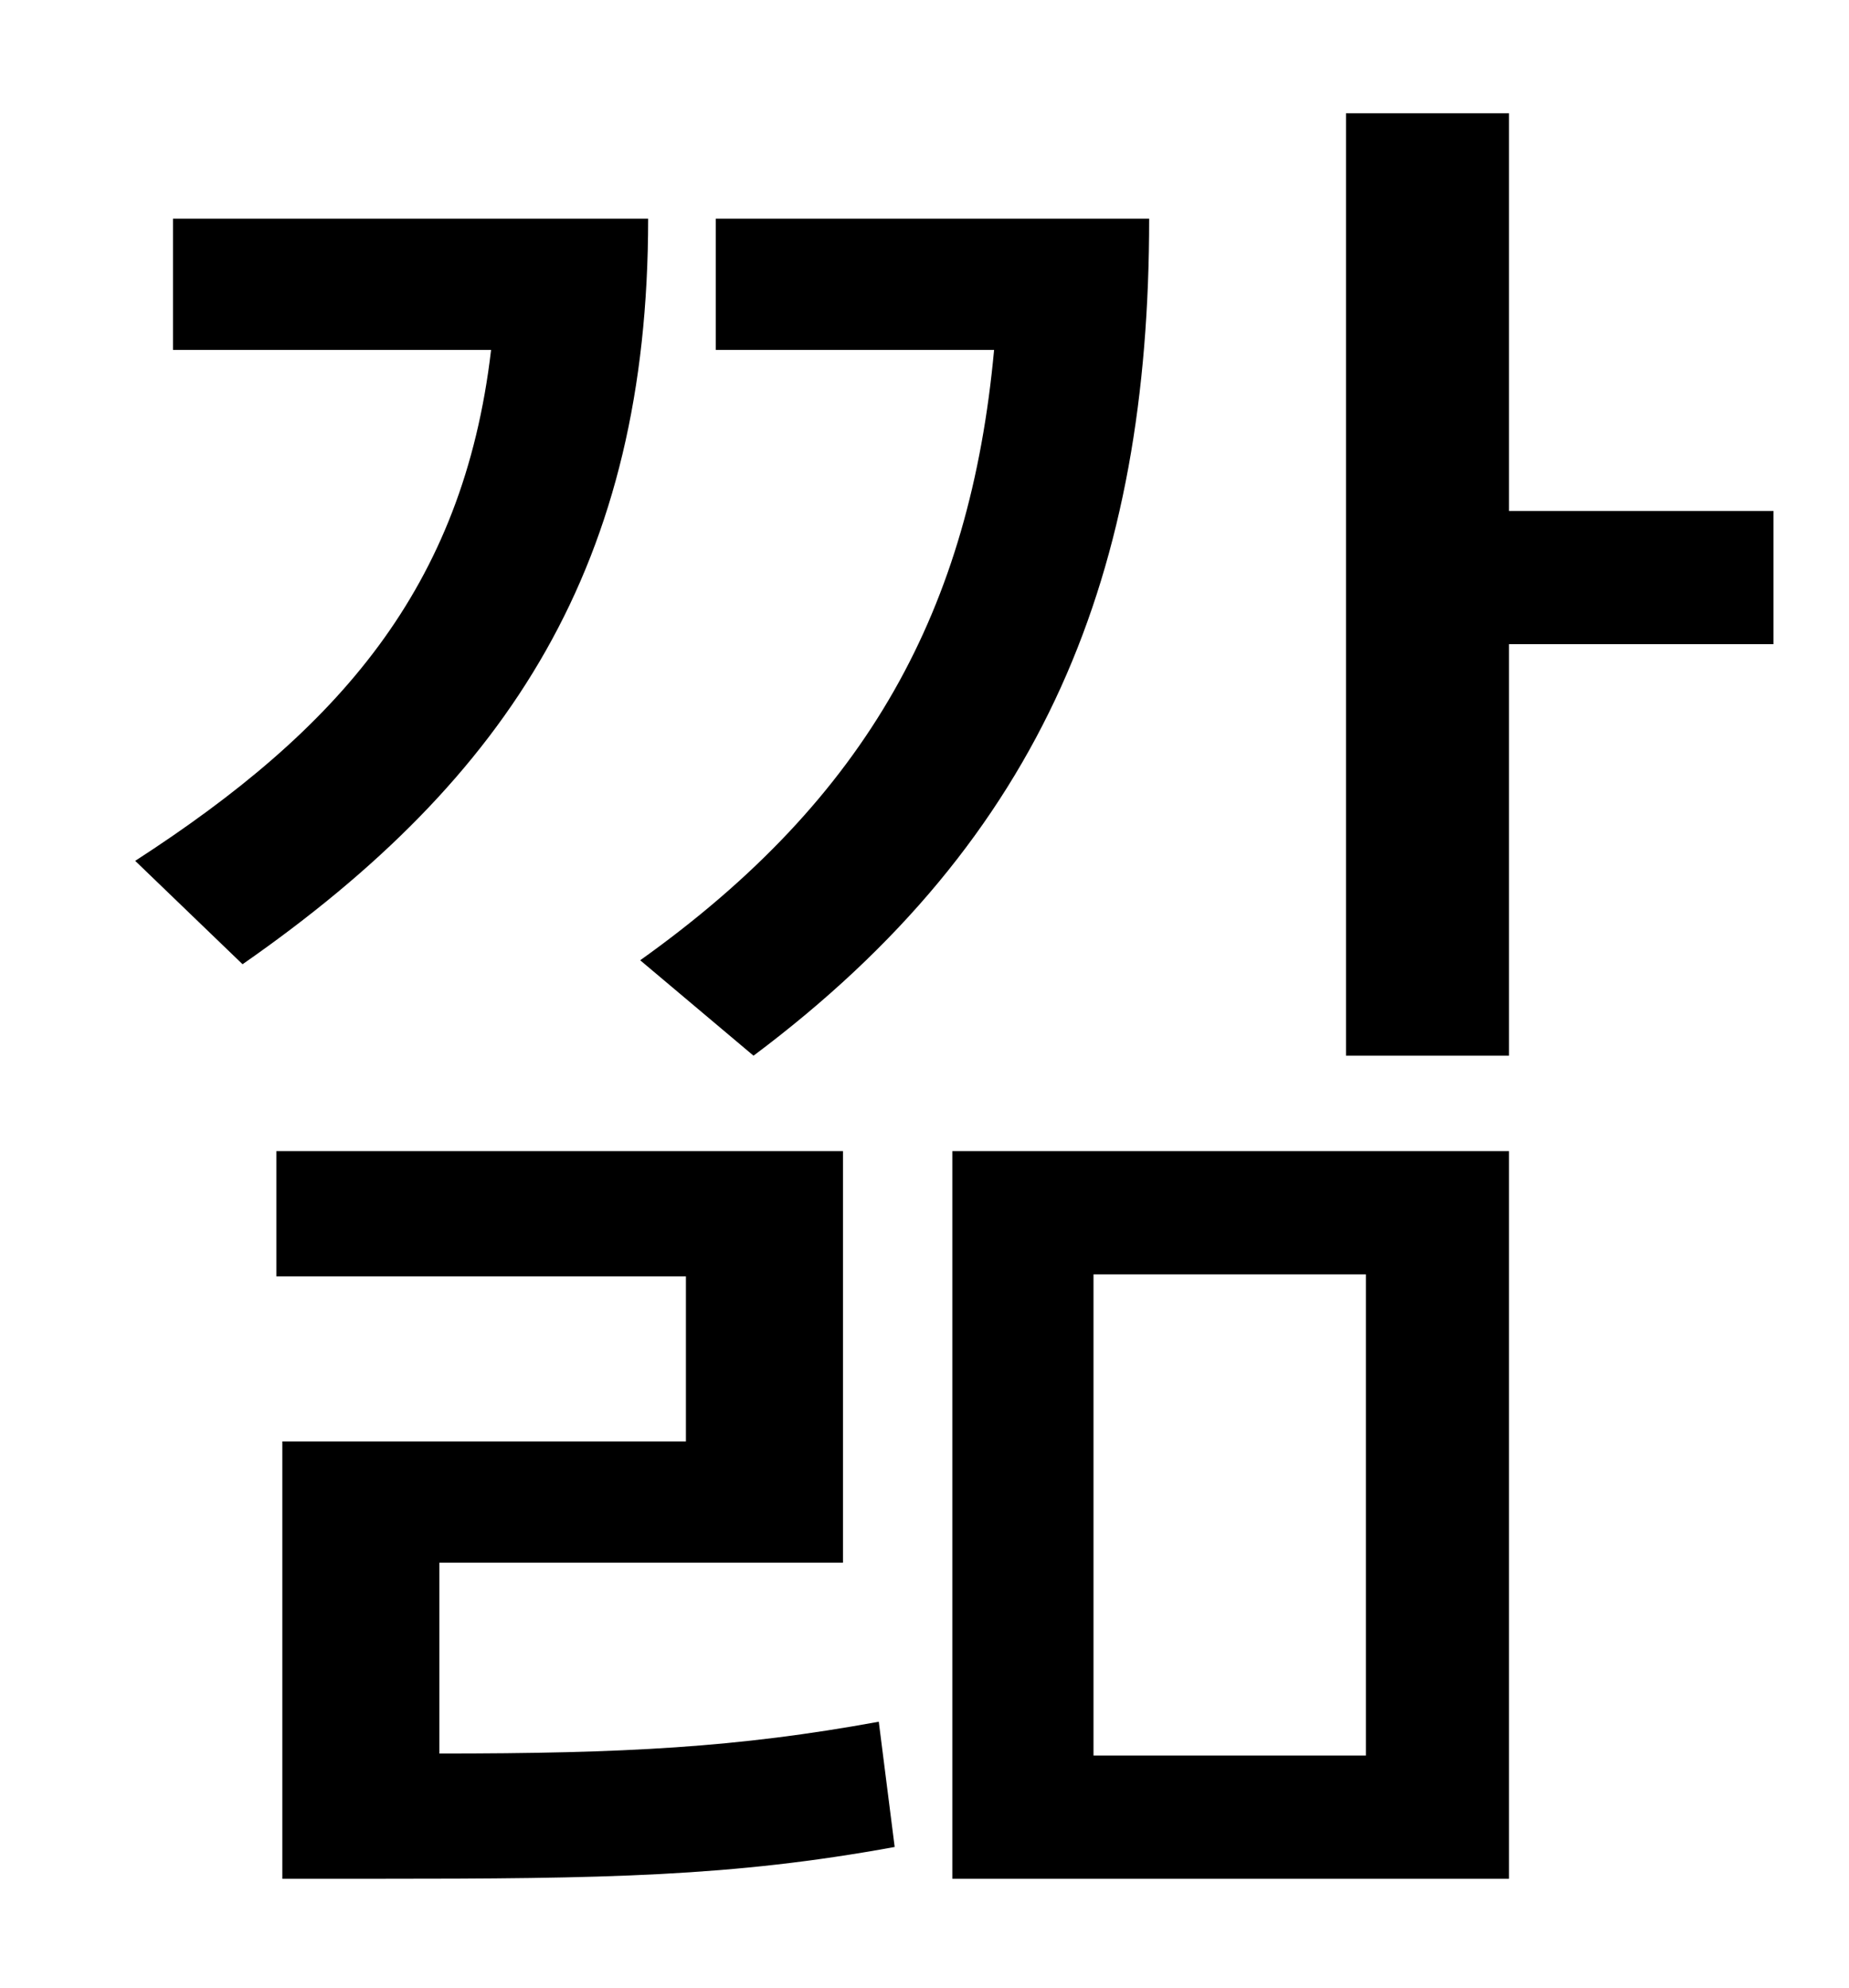 <?xml version="1.0" standalone="no"?>
<!DOCTYPE svg PUBLIC "-//W3C//DTD SVG 1.1//EN" "http://www.w3.org/Graphics/SVG/1.1/DTD/svg11.dtd" >
<svg xmlns="http://www.w3.org/2000/svg" xmlns:xlink="http://www.w3.org/1999/xlink" version="1.1" viewBox="-10 0 930 1000">
   <path fill="currentColor"
d="M369 531l-57 -48c115 -82 166 -177 178 -307h-140v-66h218c0 177 -52 311 -199 421zM77 110h239c0 173 -69 281 -204 375l-54 -52c102 -66 165 -137 179 -257h-160v-66zM211 786v96c93 0 150 -3 221 -16l8 63c-82 15 -146 16 -261 16h-47v-220h203v-83h-206v-63h285v207
h-203zM540 641v242h137v-242h-137zM469 945v-366h280v366h-280zM882 257v67h-133v207h-82v-474h82v200h133z" />
</svg>
